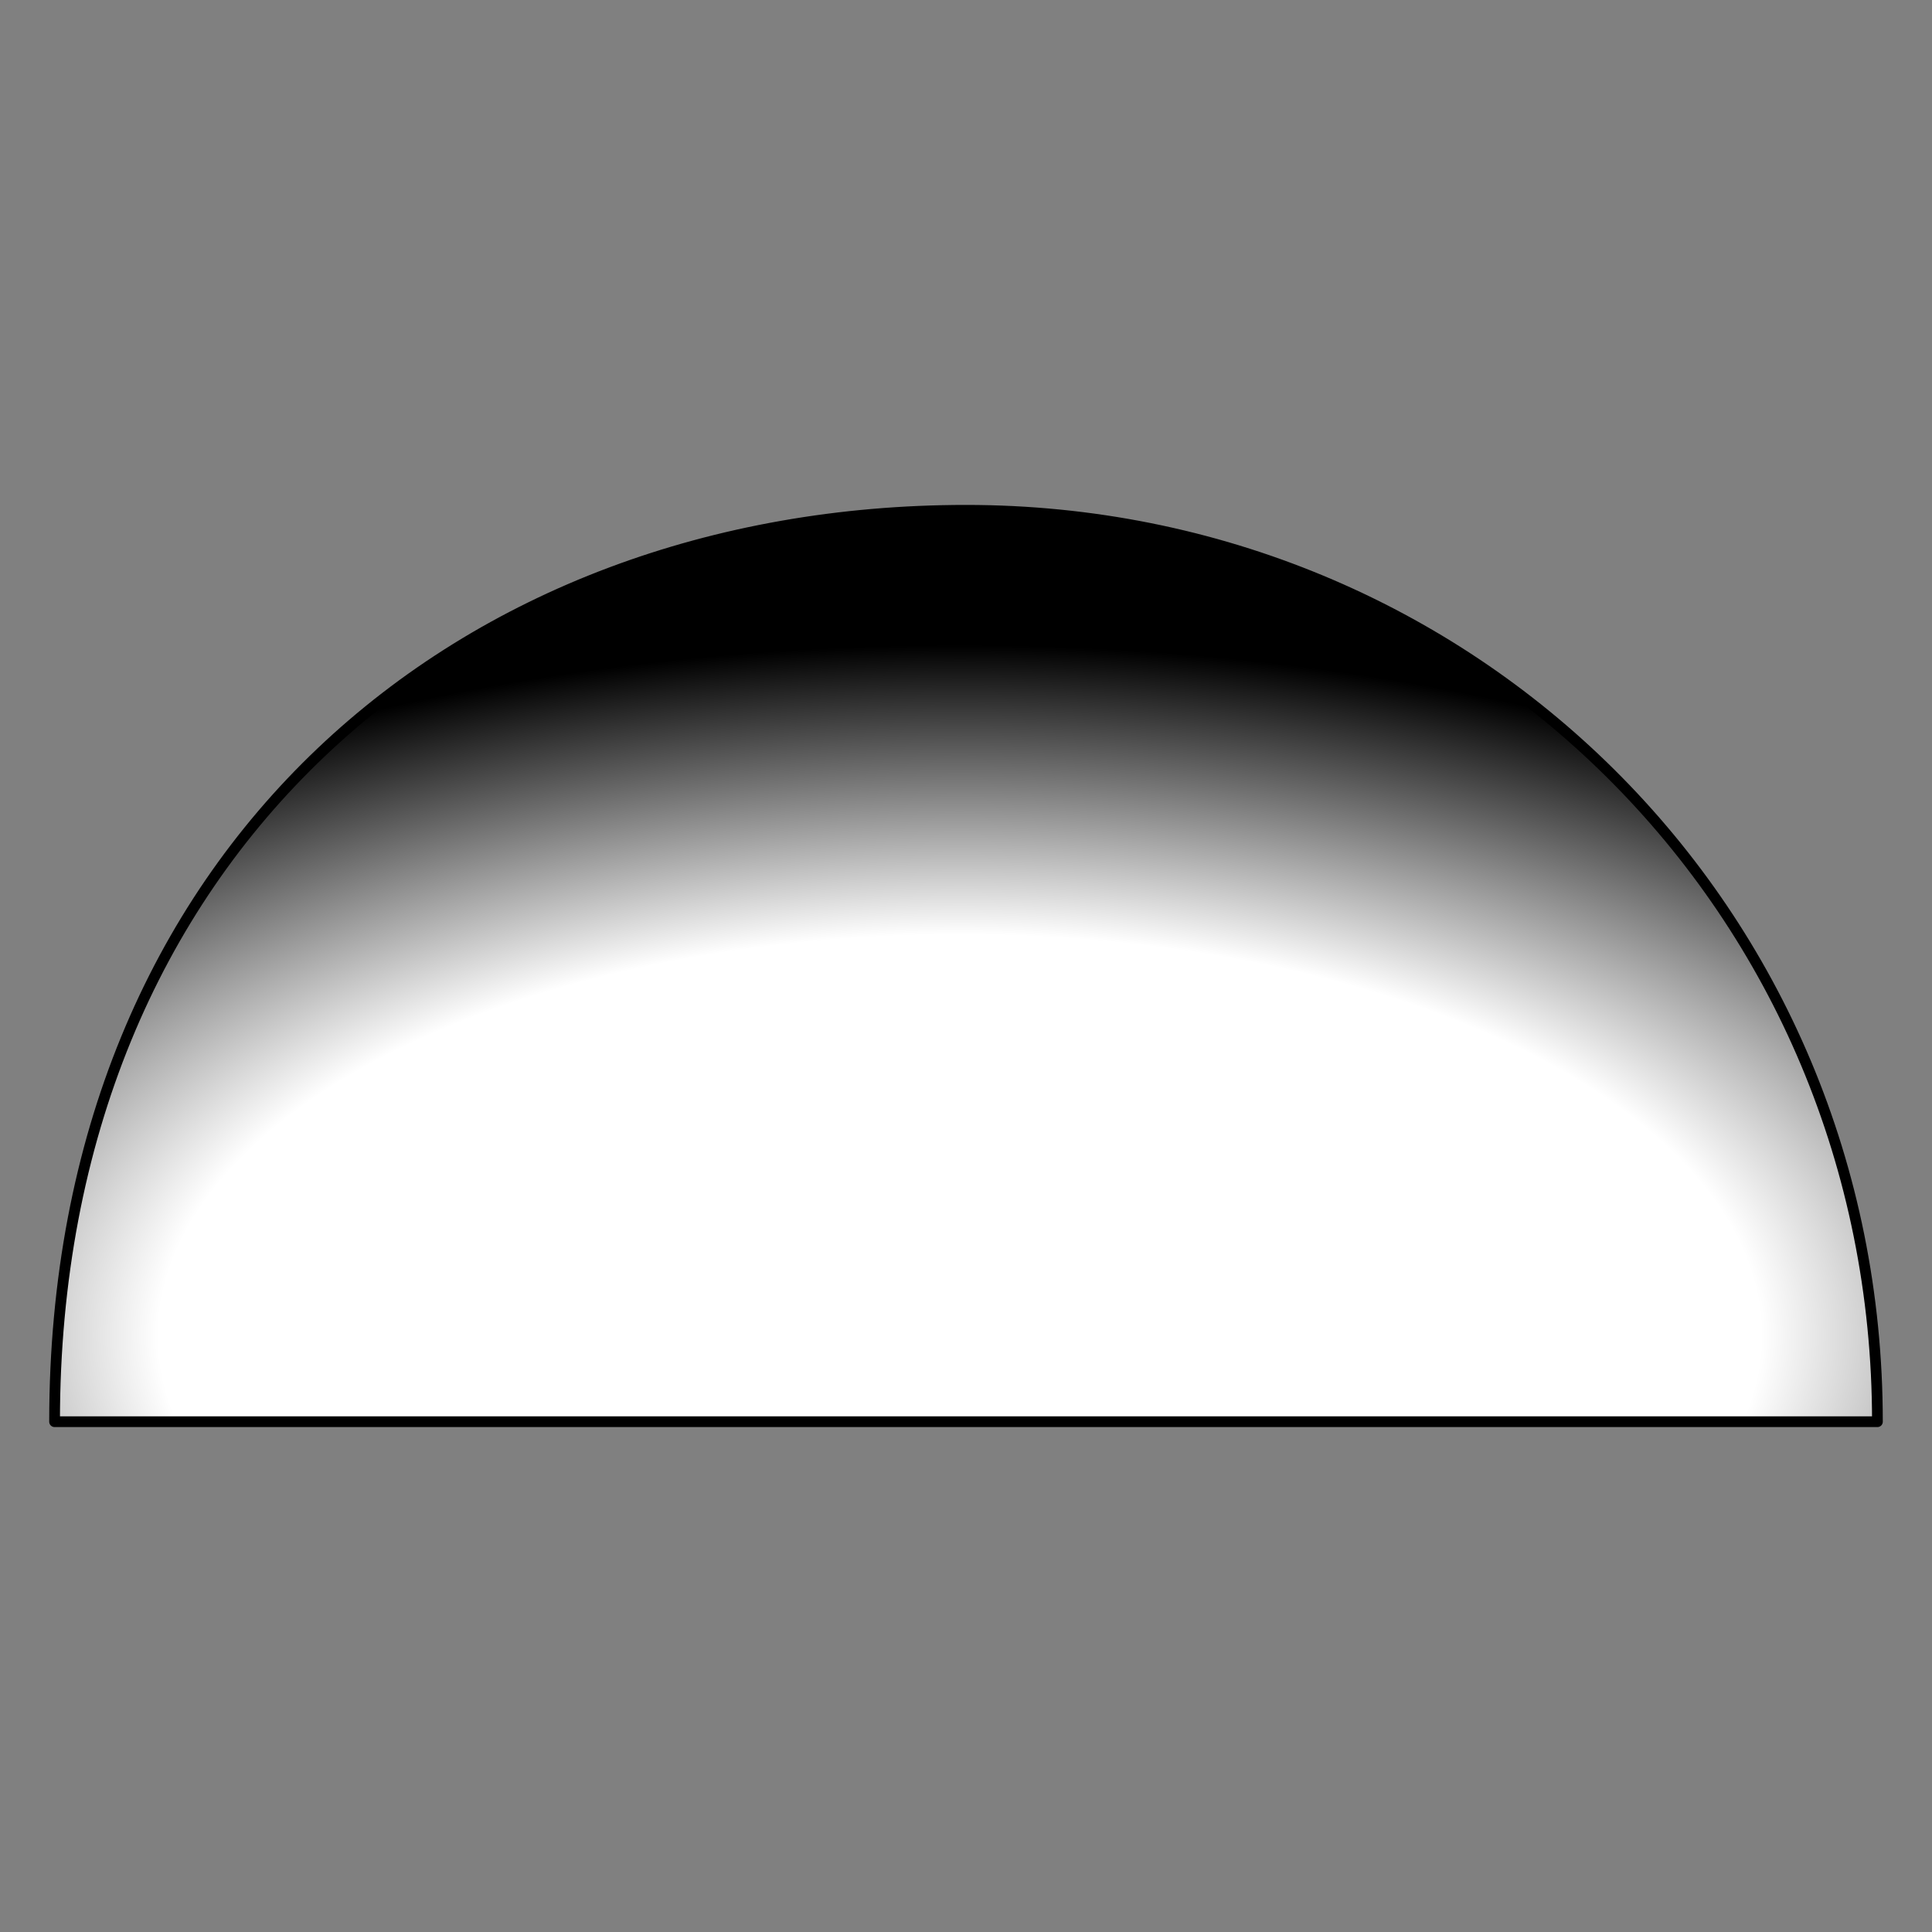 <?xml version="1.0" encoding="utf-8"?>
<!-- Generator: Moho 13.5 build 20210422 -->
<!DOCTYPE svg PUBLIC "-//W3C//DTD SVG 1.1//EN" "http://www.w3.org/Graphics/SVG/1.1/DTD/svg11.dtd">
<svg version="1.1" id="Frame_0" xmlns="http://www.w3.org/2000/svg" xmlns:xlink="http://www.w3.org/1999/xlink" width="720px" height="720px">
<rect width="100%" height="100%" fill="#808080" stroke="none"/>
<g id="gradients">
</g>
<g id="BW_gradients">
<g id="Layer_7">
<radialGradient id="38ABC70B-4ABE-486A-86D2-D63DD05384E0_0" cx="49.66%" cy="90.83%" r="76.32%">
<stop offset="17.25%" style="stop-color:rgb(255,255,255);stop-opacity:1.00" />
<stop offset="58.04%" style="stop-color:rgb(255,255,255);stop-opacity:1.00" />
<stop offset="100.00%" style="stop-color:rgb(0,0,0);stop-opacity:1.00" />
</radialGradient>
<path id="S1" fill="url(#38ABC70B-4ABE-486A-86D2-D63DD05384E0_0)" fill-rule="evenodd" stroke="#000000" stroke-width="4" stroke-linejoin="round" d="M 699.660 529.830 C 699.660 338.771 548.000 190.170 360.000 190.170 C 172.000 190.170 20.340 317.542 20.340 529.830 C 20.340 529.830 699.592 529.830 699.660 529.830 Z"/>
</g>
</g>
</svg>
